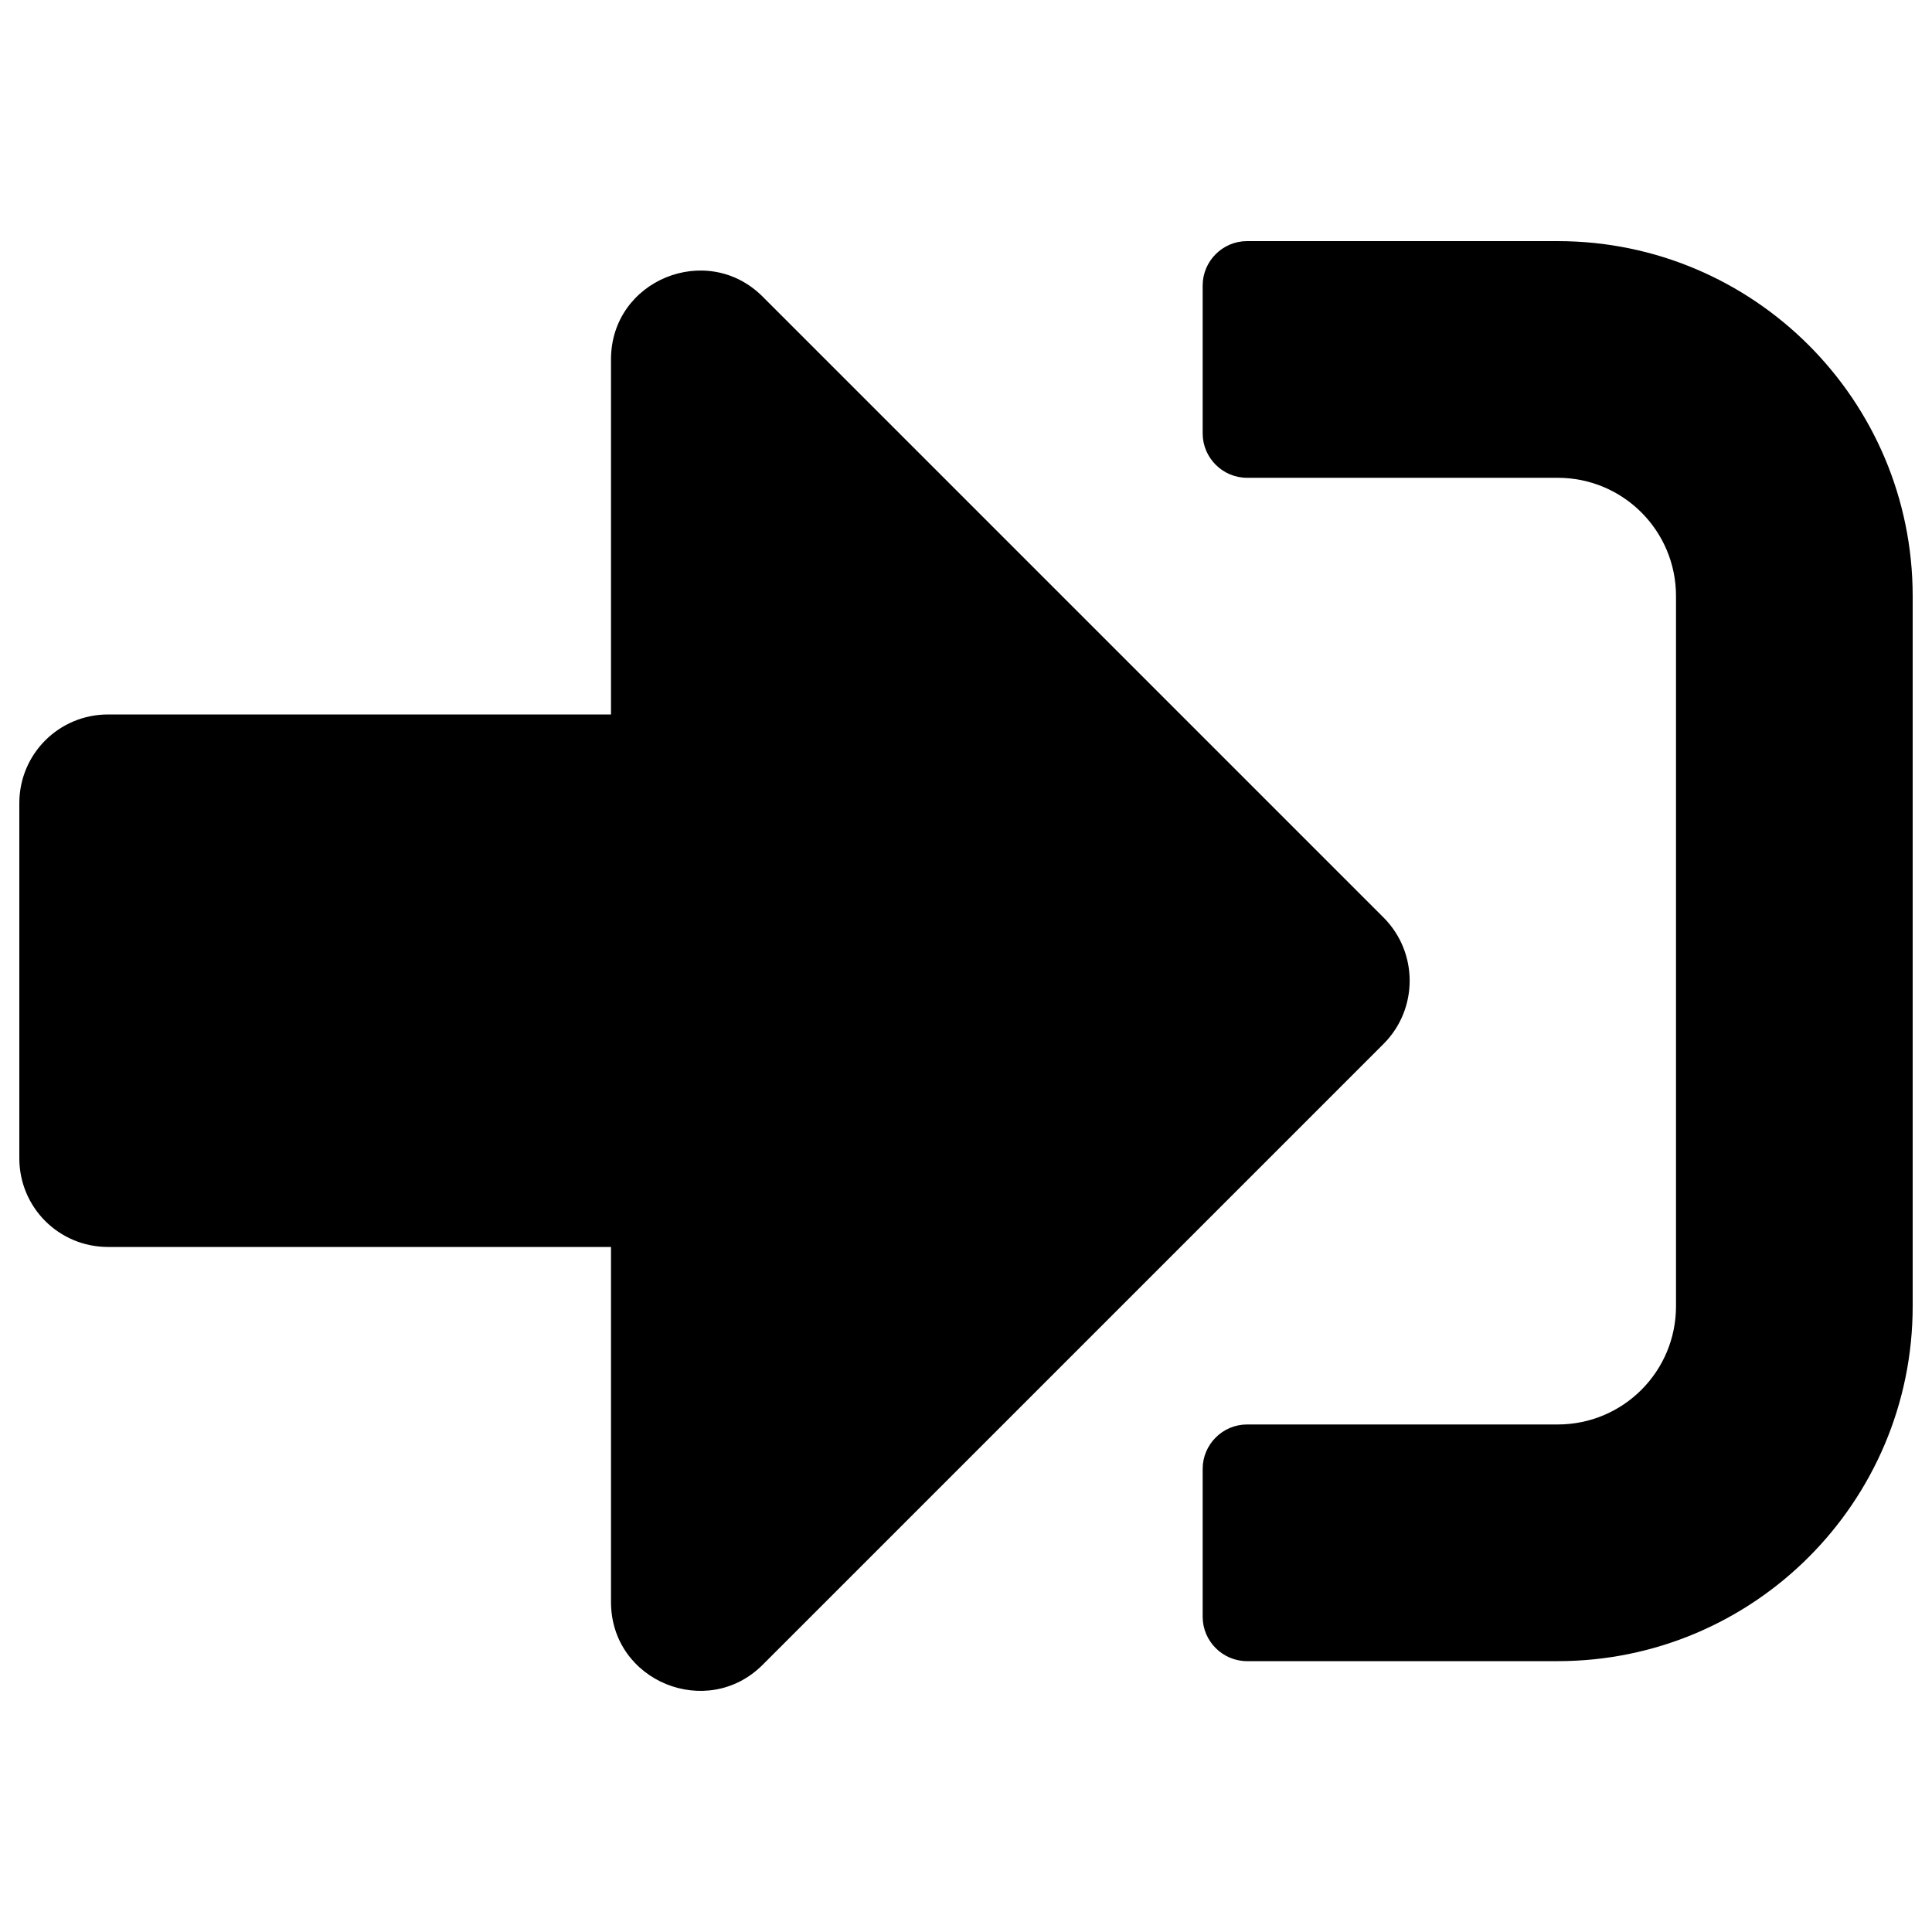 <?xml version="1.0" encoding="UTF-8" standalone="no"?>
<svg
   height="500"
   width="500"
   id="svg835"
   version="1.1"
   viewBox="0 0 500 500"
   role="img"
   class="svg-inline--fa fa-sign-in-alt fa-w-16"
   data-icon="sign-in-alt"
   data-prefix="fas"
   focusable="false"
   aria-hidden="true"
   xmlns="http://www.w3.org/2000/svg"
   xmlns:svg="http://www.w3.org/2000/svg"
   xmlns:rdf="http://www.w3.org/1999/02/22-rdf-syntax-ns#"
   xmlns:cc="http://creativecommons.org/ns#"
   xmlns:dc="http://purl.org/dc/elements/1.1/">
  <defs
     id="defs839" />
  <path
     style="stroke-width:0.957"
     id="path833"
     d="m 403.125,429.902 h -80.391 c -6.316,0 -11.484,-5.168 -11.484,-11.484 V 380.136 c 0,-6.316 5.168,-11.484 11.484,-11.484 H 403.125 c 16.939,0 30.625,-13.686 30.625,-30.625 v -183.75 c 0,-16.939 -13.686,-30.625 -30.625,-30.625 h -80.391 c -6.316,0 -11.484,-5.168 -11.484,-11.484 V 73.886 c 0,-6.316 5.168,-11.484 11.484,-11.484 H 403.125 c 50.723,0 91.875,41.152 91.875,91.875 v 183.75 c 0,50.723 -41.152,91.875 -91.875,91.875 z M 358.145,237.538 197.363,76.757 C 183.008,62.402 158.125,72.45 158.125,93.027 V 184.902 H 27.969 C 15.24,184.902 5,195.142 5,207.87 v 91.875 c 0,12.729 10.24,22.969 22.969,22.969 H 158.125 v 91.875 c 0,20.576 24.883,30.625 39.238,16.27 L 358.145,270.077 c 8.9,-8.996 8.9,-23.543 0,-32.539 z"
     fill="currentColor" />
</svg>
